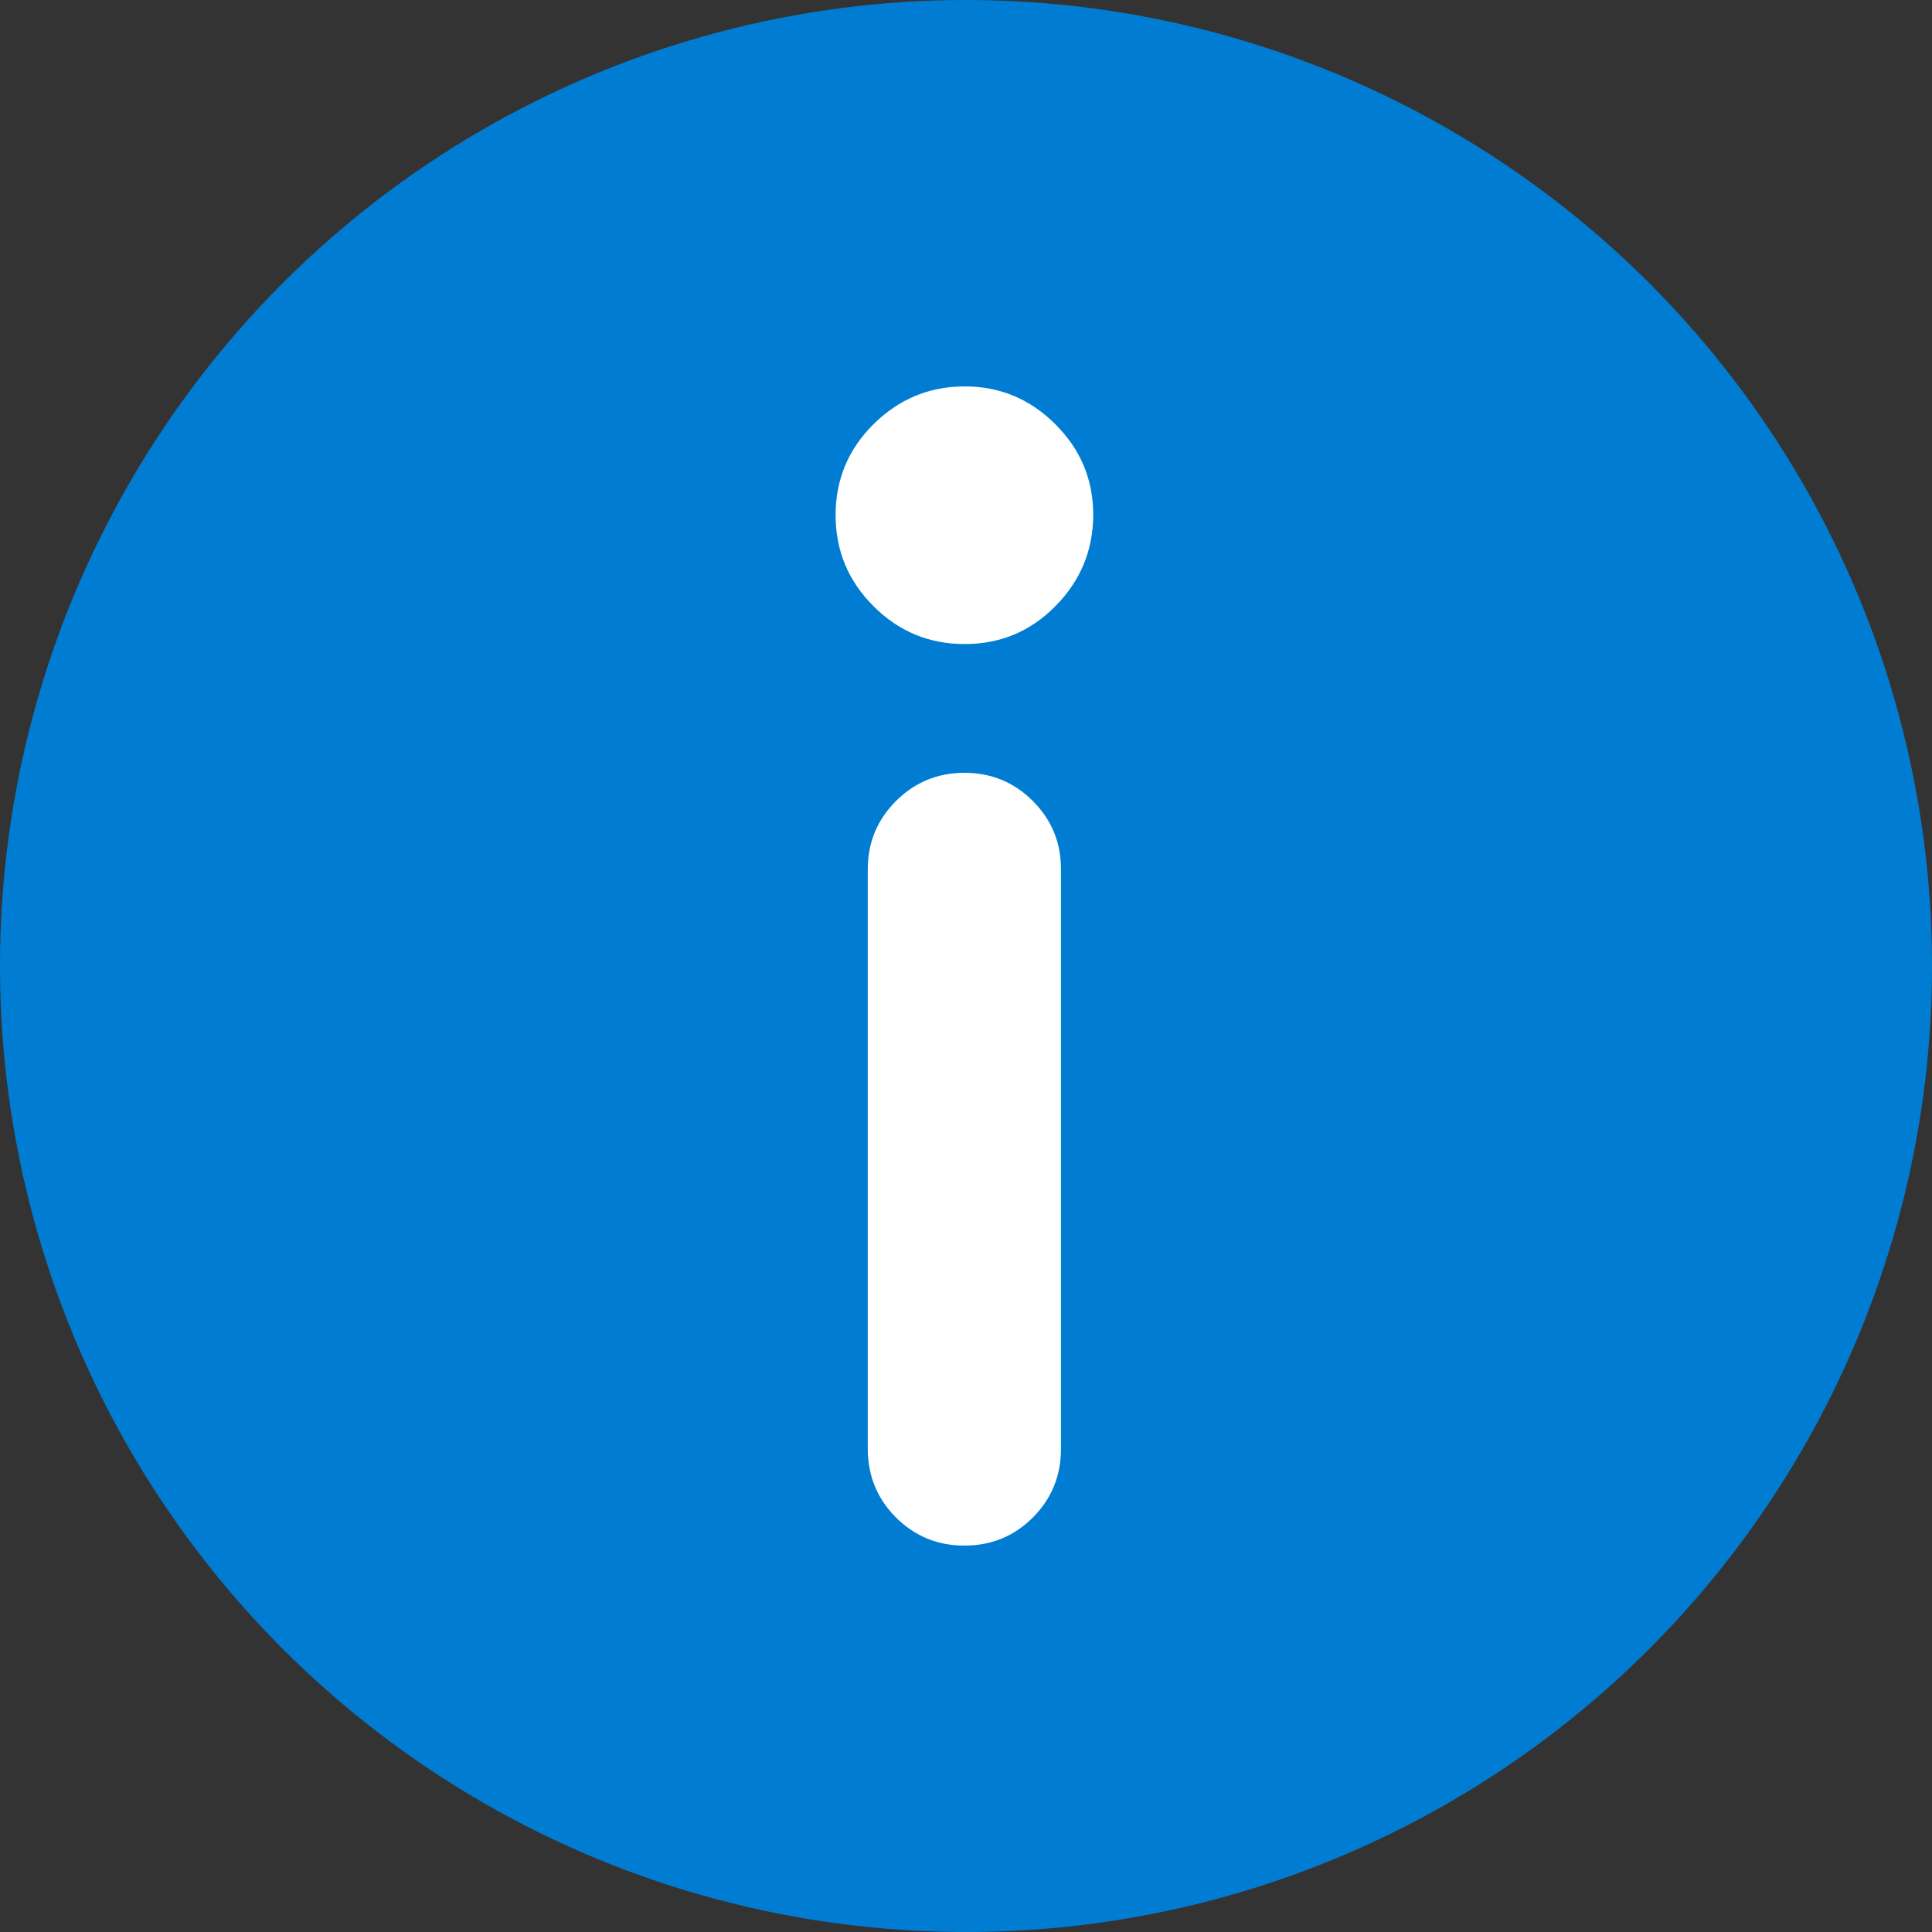 <svg width="20" height="20" viewBox="0 0 20 20" fill="none" xmlns="http://www.w3.org/2000/svg">
  <rect x="0" y="0" width="20" height="20" fill="#333333" stroke="none"/>
  <circle cx="10" cy="10" r="10" fill="#007DD3"/>
  <path d="M9.983 6.667C9.617 6.667 9.303 6.536 9.042 6.275C8.781 6.014 8.65 5.7 8.65 5.333C8.65 4.966 8.78 4.652 9.042 4.392C9.304 4.132 9.618 4.001 9.983 4C10.349 3.999 10.663 4.13 10.925 4.392C11.188 4.654 11.318 4.968 11.317 5.333C11.315 5.699 11.185 6.013 10.925 6.275C10.666 6.538 10.352 6.668 9.983 6.667ZM9.983 16C9.706 16 9.47 15.903 9.275 15.709C9.081 15.514 8.984 15.278 8.983 15V9C8.983 8.722 9.081 8.486 9.275 8.292C9.47 8.098 9.706 8 9.983 8C10.261 8 10.497 8.097 10.692 8.292C10.887 8.487 10.984 8.723 10.983 9V15C10.983 15.278 10.886 15.514 10.692 15.709C10.498 15.903 10.262 16 9.983 16Z" fill="white"/>
  </svg>
  